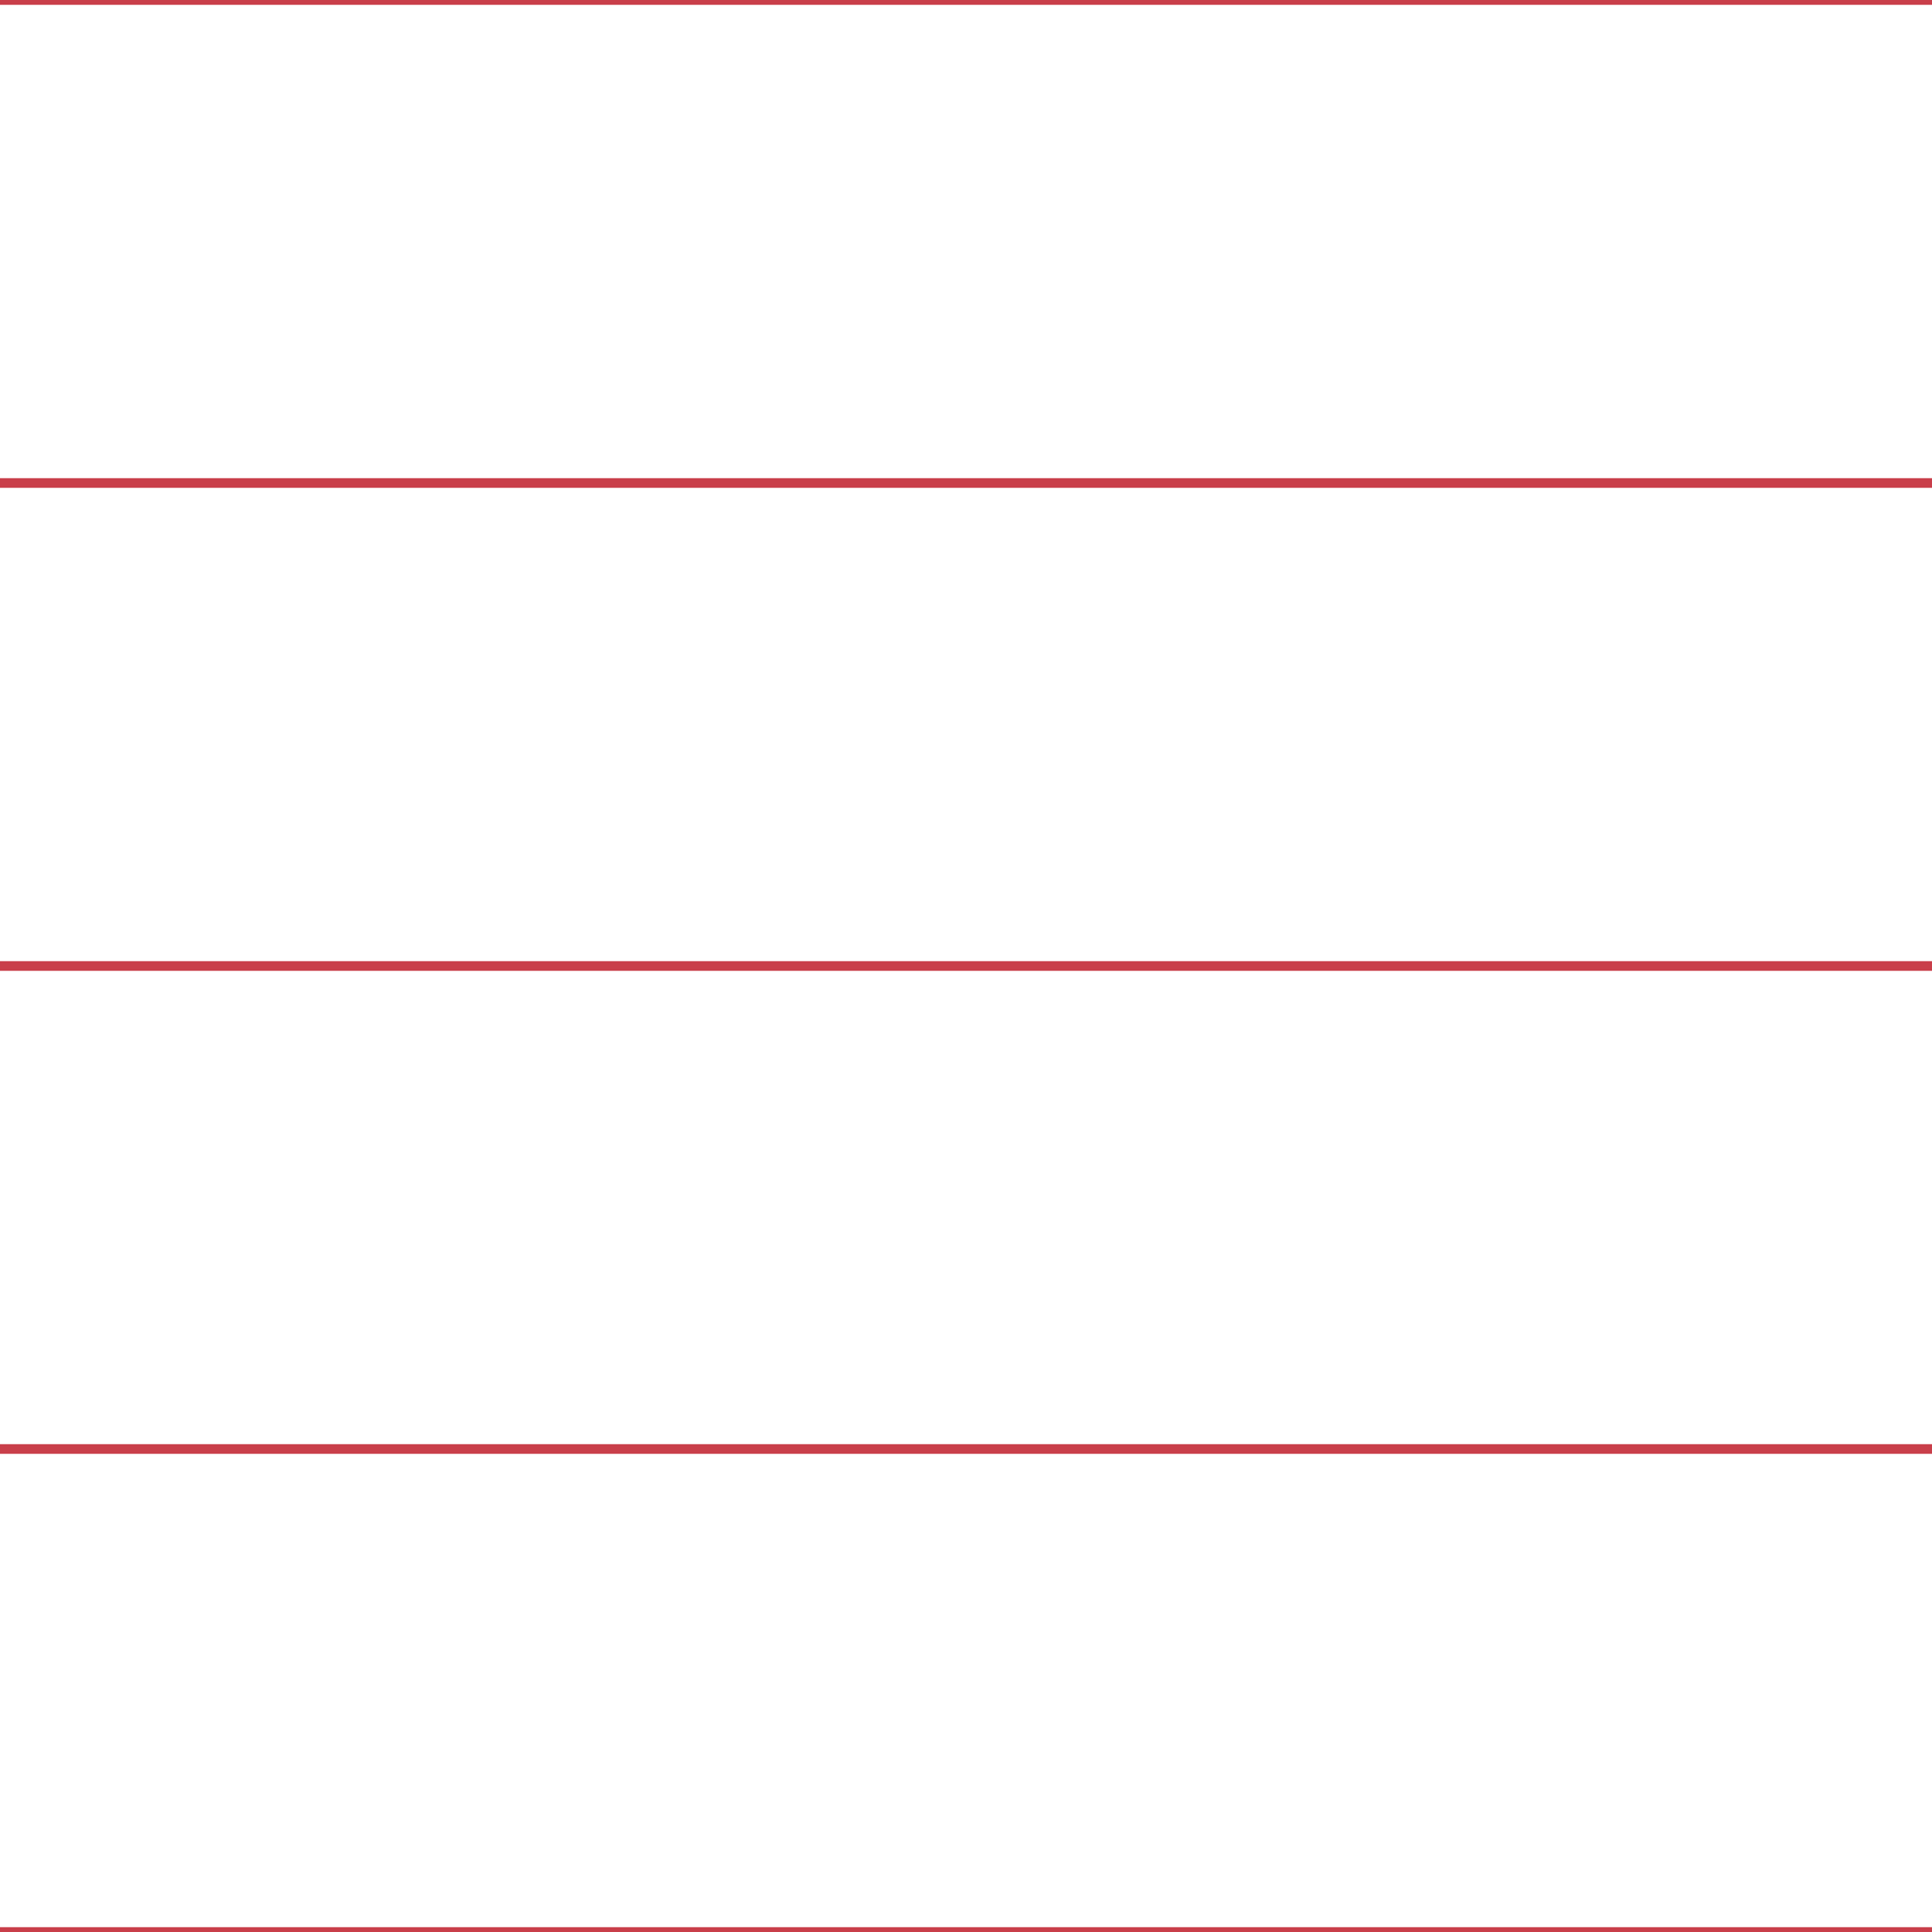 <?xml version='1.0' encoding='UTF-8'?>
<svg xmlns='http://www.w3.org/2000/svg' xmlns:xlink='http://www.w3.org/1999/xlink' style='isolation:isolate' viewBox='0 0 200 200' width='200' height='200'>
<line x1='0' y1='0' x2='200' y2='0' stroke-width='1' stroke='#C93F4A' />
<line x1='0' y1='50' x2='200' y2='50' stroke-width='1' stroke='#C93F4A' />
<line x1='0' y1='100' x2='200' y2='100' stroke-width='1' stroke='#C93F4A' />
<line x1='0' y1='150' x2='200' y2='150' stroke-width='1' stroke='#C93F4A' />
<line x1='0' y1='200' x2='200' y2='200' stroke-width='1' stroke='#C93F4A' />
</svg>
